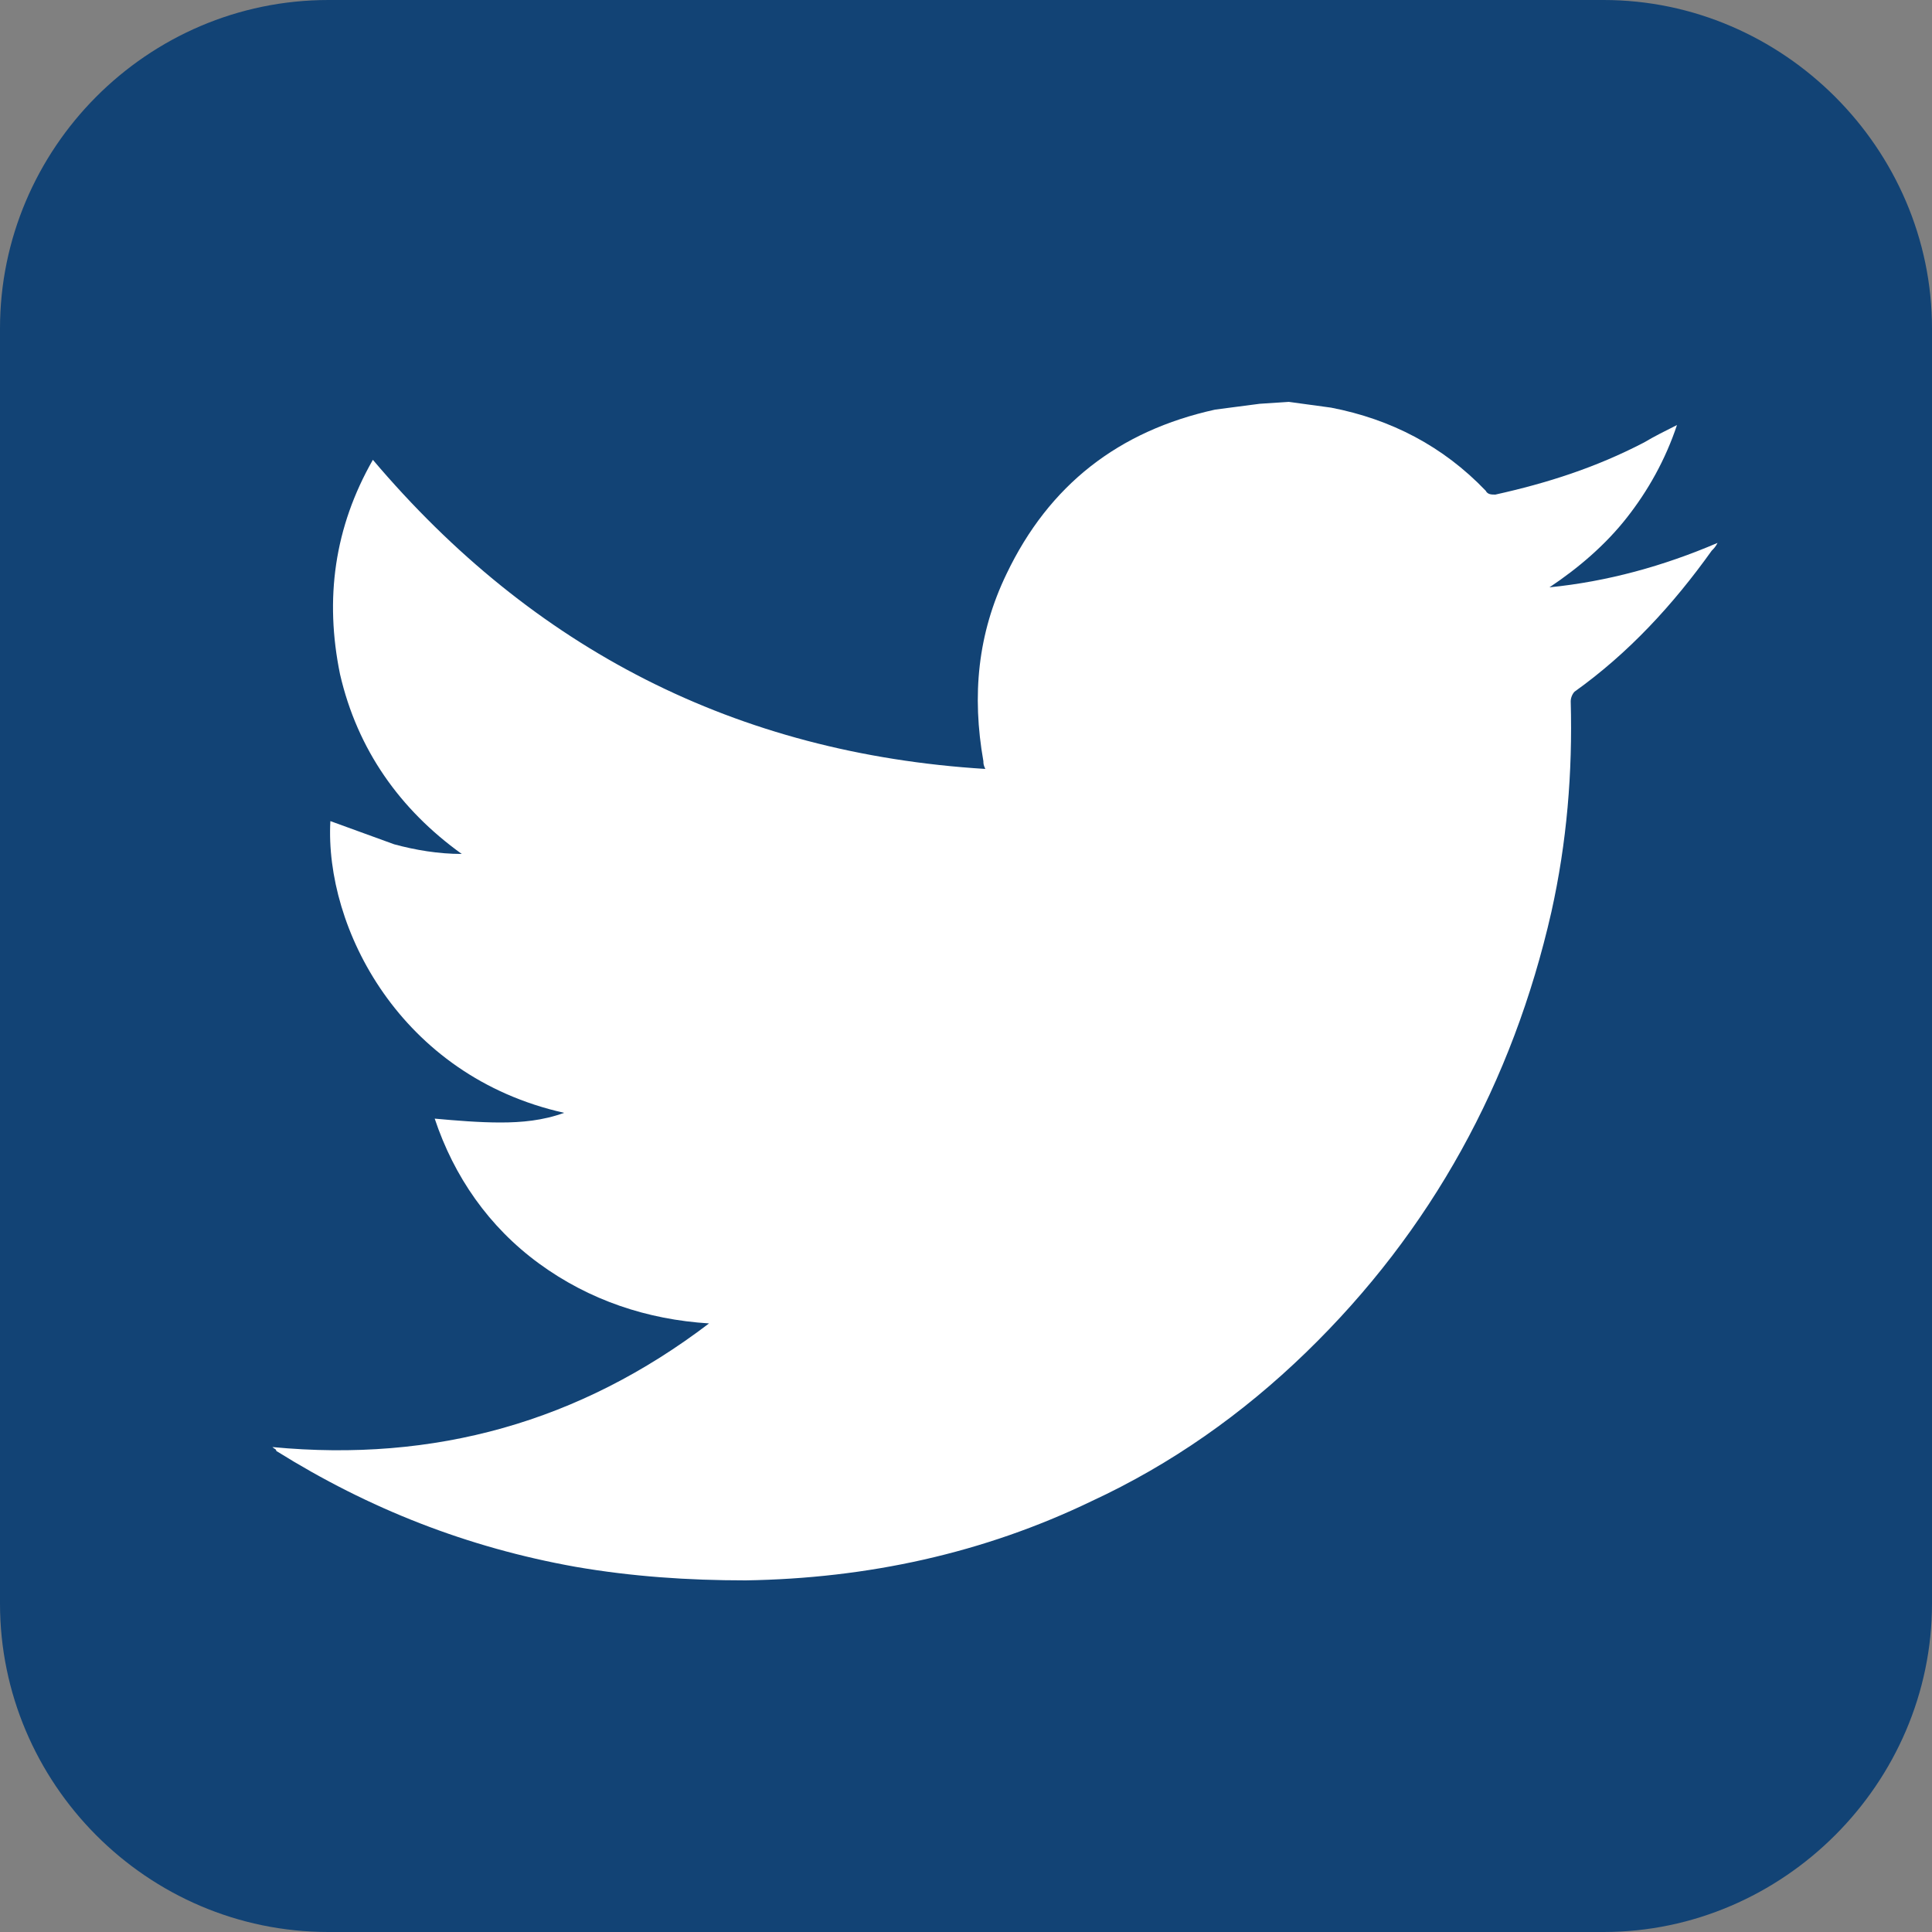 <?xml version="1.0" encoding="utf-8"?>
<!-- Generator: Adobe Illustrator 19.2.1, SVG Export Plug-In . SVG Version: 6.00 Build 0)  -->
<svg version="1.1" id="Layer_1" xmlns="http://www.w3.org/2000/svg" xmlns:xlink="http://www.w3.org/1999/xlink" x="0px" y="0px"
	 viewBox="0 0 100 100" style="enable-background:new 0 0 100 100;" xml:space="preserve">
<rect x="0" y="0" width="100" height="100" fill="#808080" stroke="none"/>
<style type="text/css">
	.st0{fill:#124375;}
	.st1{fill:#FFFFFF;}
</style>
<path class="st0" d="M83,100H17c-9.4,0-17-7.7-17-17V17C0,7.7,7.6,0,17,0h66c9.3,0,17,7.7,17,17v66C100,92.3,92.3,100,83,100z"/>
<path class="st1" d="M65.2,20.9c-0.8,0.1-1.5,0.2-2.3,0.3c-5,1.1-8.6,3.9-10.8,8.5c-1.5,3.1-1.8,6.3-1.2,9.7c0,0.1,0,0.2,0.1,0.4
	C38.1,39,27.6,33.6,19.3,23.8c-2,3.5-2.5,7.2-1.7,11.1c0.9,3.9,3.1,7,6.3,9.3c-1.2,0-2.4-0.2-3.5-0.5c-1.1-0.4-2.2-0.8-3.3-1.2
	c-0.3,5.5,3.6,13.2,12.1,15.1c-1.1,0.4-2.2,0.5-3.3,0.5c-1.1,0-2.3-0.1-3.4-0.2c1,3,2.8,5.6,5.4,7.5c2.6,1.9,5.6,2.9,8.8,3.1
	c-6.7,5.1-14.2,7.2-22.6,6.4c0.1,0.1,0.2,0.1,0.2,0.2c4.8,3,9.9,5,15.5,6c2.9,0.5,5.8,0.7,8.8,0.7c6.3-0.1,12.3-1.4,17.9-4.1
	c4.1-1.9,7.8-4.5,11.1-7.7c6.5-6.3,10.7-14,12.7-22.8c0.8-3.6,1.1-7.2,1-10.9c0-0.2,0.1-0.4,0.2-0.5c2.8-2,5.1-4.5,7.1-7.3
	c0.1-0.1,0.2-0.2,0.3-0.4c-2.8,1.2-5.7,2-8.7,2.3c1.5-1,2.9-2.2,4-3.6c1.1-1.4,2-3,2.6-4.8c-0.6,0.3-1.2,0.6-1.7,0.9
	c-2.5,1.3-5,2.1-7.7,2.7c-0.2,0-0.4,0-0.5-0.2c-2.2-2.3-4.9-3.7-8-4.3c-0.7-0.1-1.5-0.2-2.2-0.3"/>
</svg>
